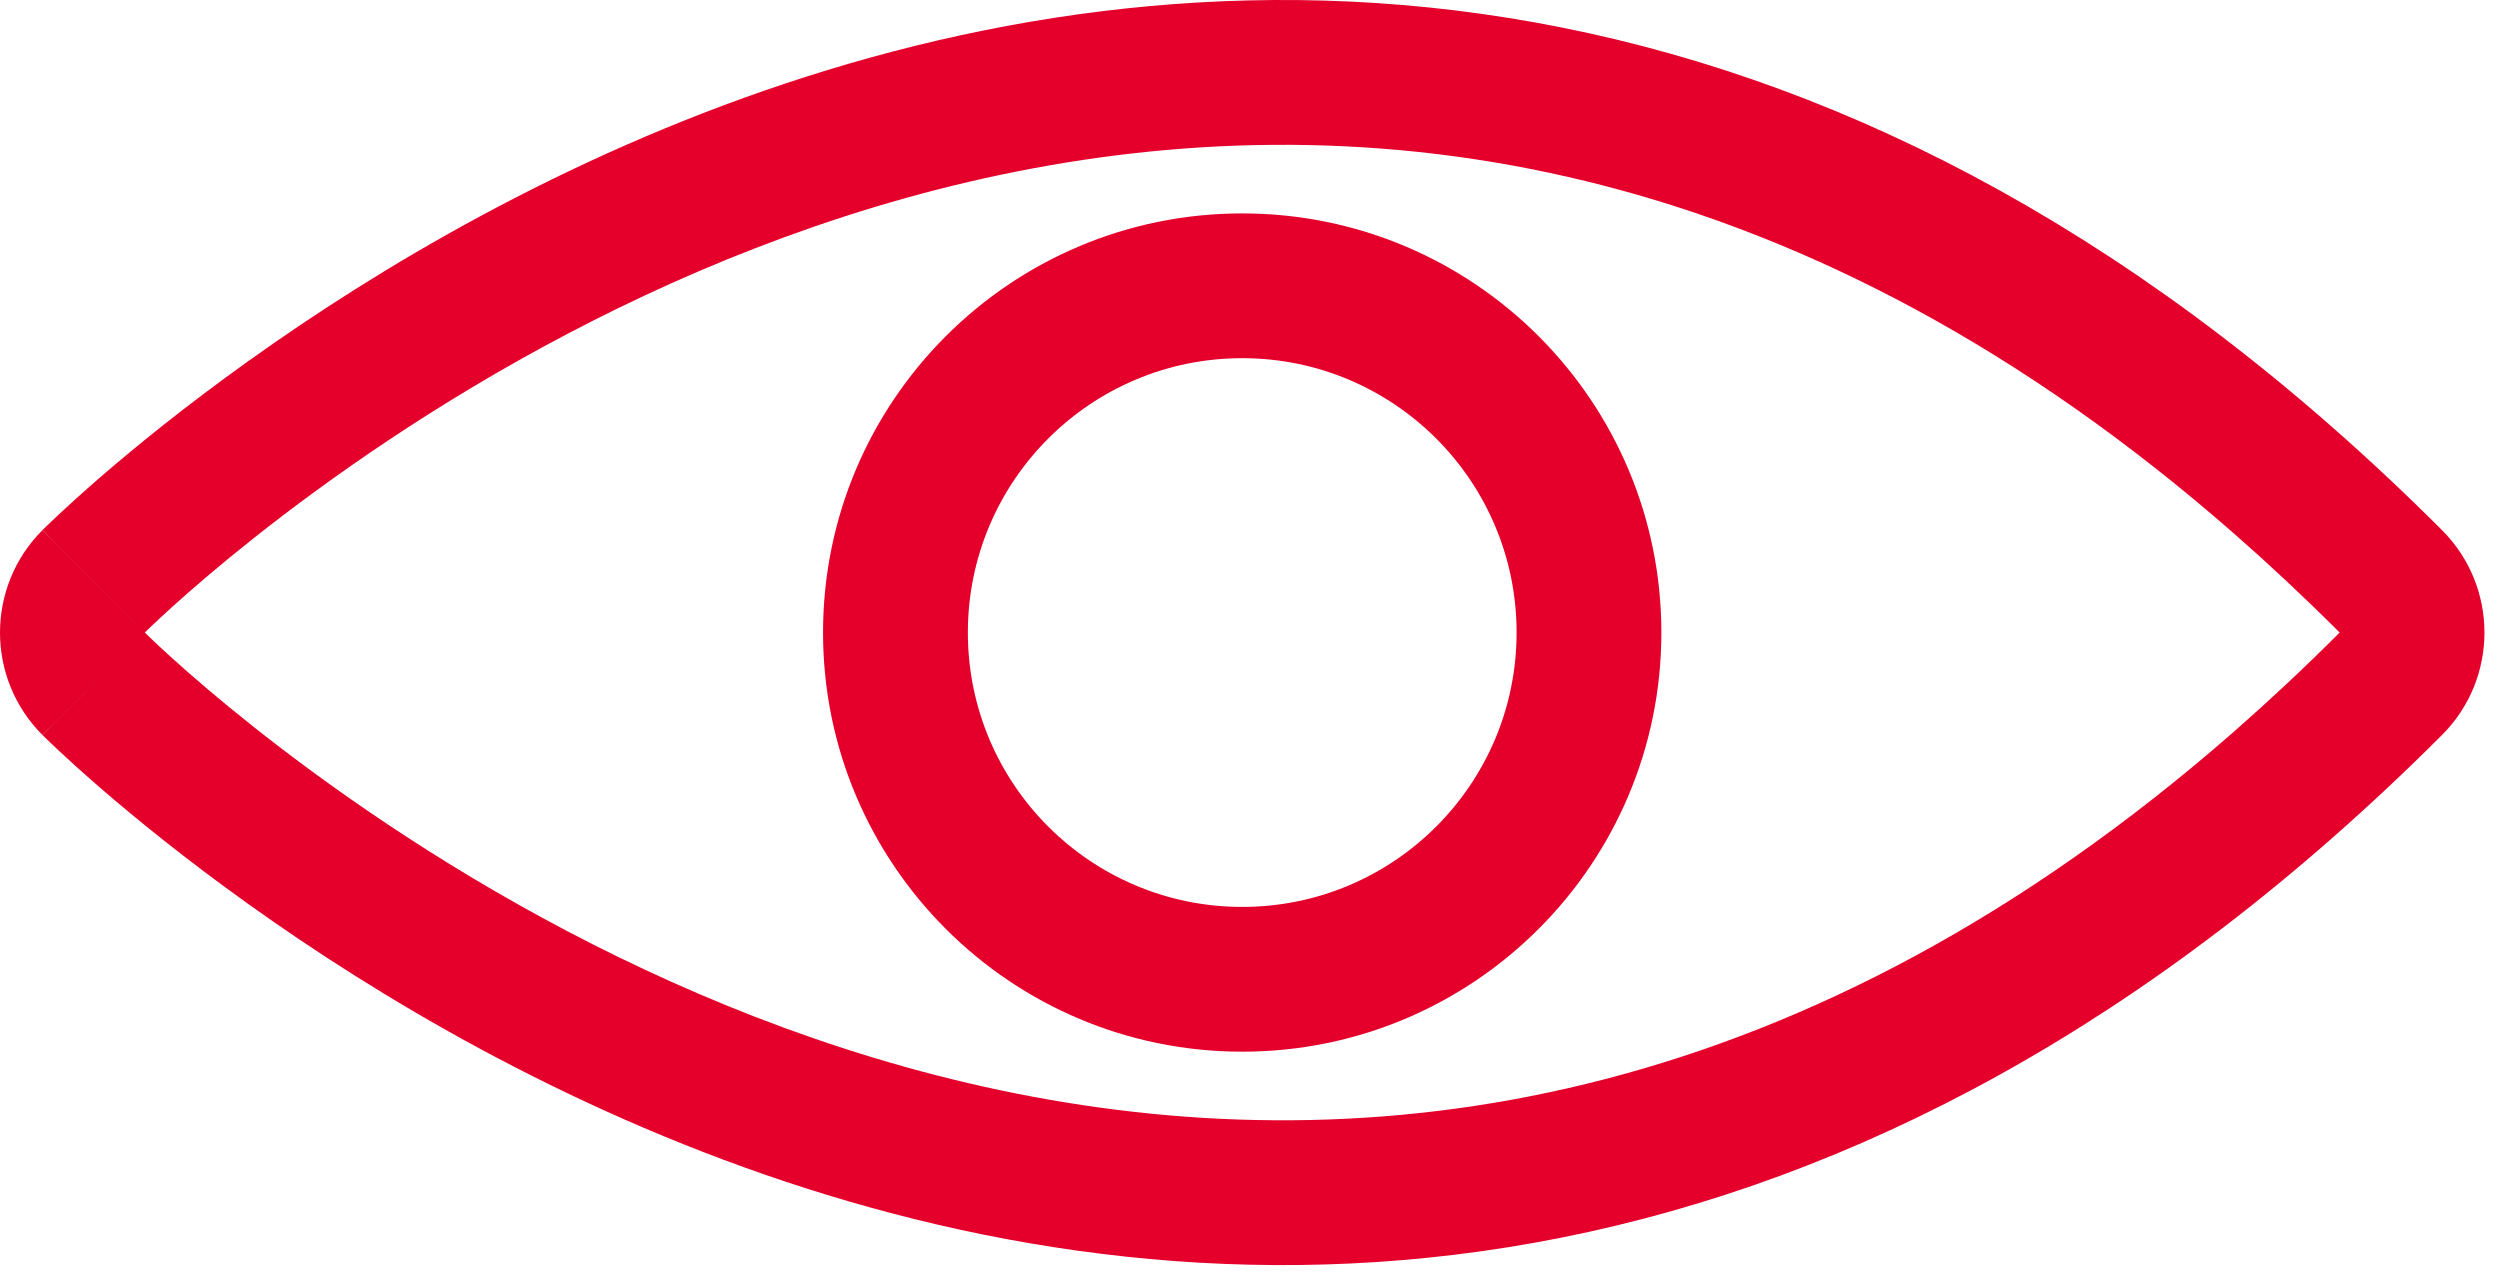 <svg width="55" height="28" viewBox="0 0 55 28" fill="none" xmlns="http://www.w3.org/2000/svg">
<path fill-rule="evenodd" clip-rule="evenodd" d="M0.933 11.664L3.186 13.916L0.933 16.169C-0.311 14.925 -0.311 12.908 0.933 11.664ZM5.604 11.822C4.046 13.056 3.186 13.916 3.186 13.916C0.933 11.664 0.934 11.662 0.936 11.661L0.939 11.658L0.946 11.65L0.969 11.628L1.04 11.559C1.099 11.502 1.181 11.423 1.286 11.325C1.497 11.128 1.798 10.853 2.184 10.518C2.955 9.85 4.071 8.938 5.484 7.929C8.296 5.92 12.353 3.478 17.268 1.84C22.196 0.198 28.049 -0.657 34.367 0.607C40.709 1.875 47.295 5.234 53.725 11.664C54.969 12.908 54.969 14.925 53.725 16.169C47.295 22.599 40.709 25.957 34.367 27.225C28.049 28.489 22.196 27.635 17.268 25.992C12.353 24.354 8.296 21.913 5.484 19.904C4.071 18.895 2.955 17.982 2.184 17.314C1.798 16.979 1.497 16.704 1.286 16.508C1.181 16.409 1.099 16.33 1.04 16.273L0.969 16.204L0.946 16.182L0.939 16.174L0.936 16.171C0.934 16.17 0.933 16.169 3.186 13.916C3.186 13.916 4.046 14.776 5.604 16.01C12.035 21.101 30.356 32.547 49.147 16.096C49.921 15.417 50.697 14.692 51.472 13.916C50.697 13.141 49.921 12.415 49.147 11.737C30.356 -4.715 12.035 6.732 5.604 11.822Z" fill="#E4002B"/>
<path fill-rule="evenodd" clip-rule="evenodd" d="M36.55 13.916C36.55 19.009 32.422 23.137 27.329 23.137C22.236 23.137 18.107 19.009 18.107 13.916C18.107 8.823 22.236 4.695 27.329 4.695C32.422 4.695 36.55 8.823 36.55 13.916ZM33.365 13.916C33.365 17.25 30.662 19.952 27.329 19.952C23.995 19.952 21.293 17.25 21.293 13.916C21.293 10.583 23.995 7.88 27.329 7.88C30.662 7.88 33.365 10.583 33.365 13.916Z" fill="#E4002B"/>
</svg>
